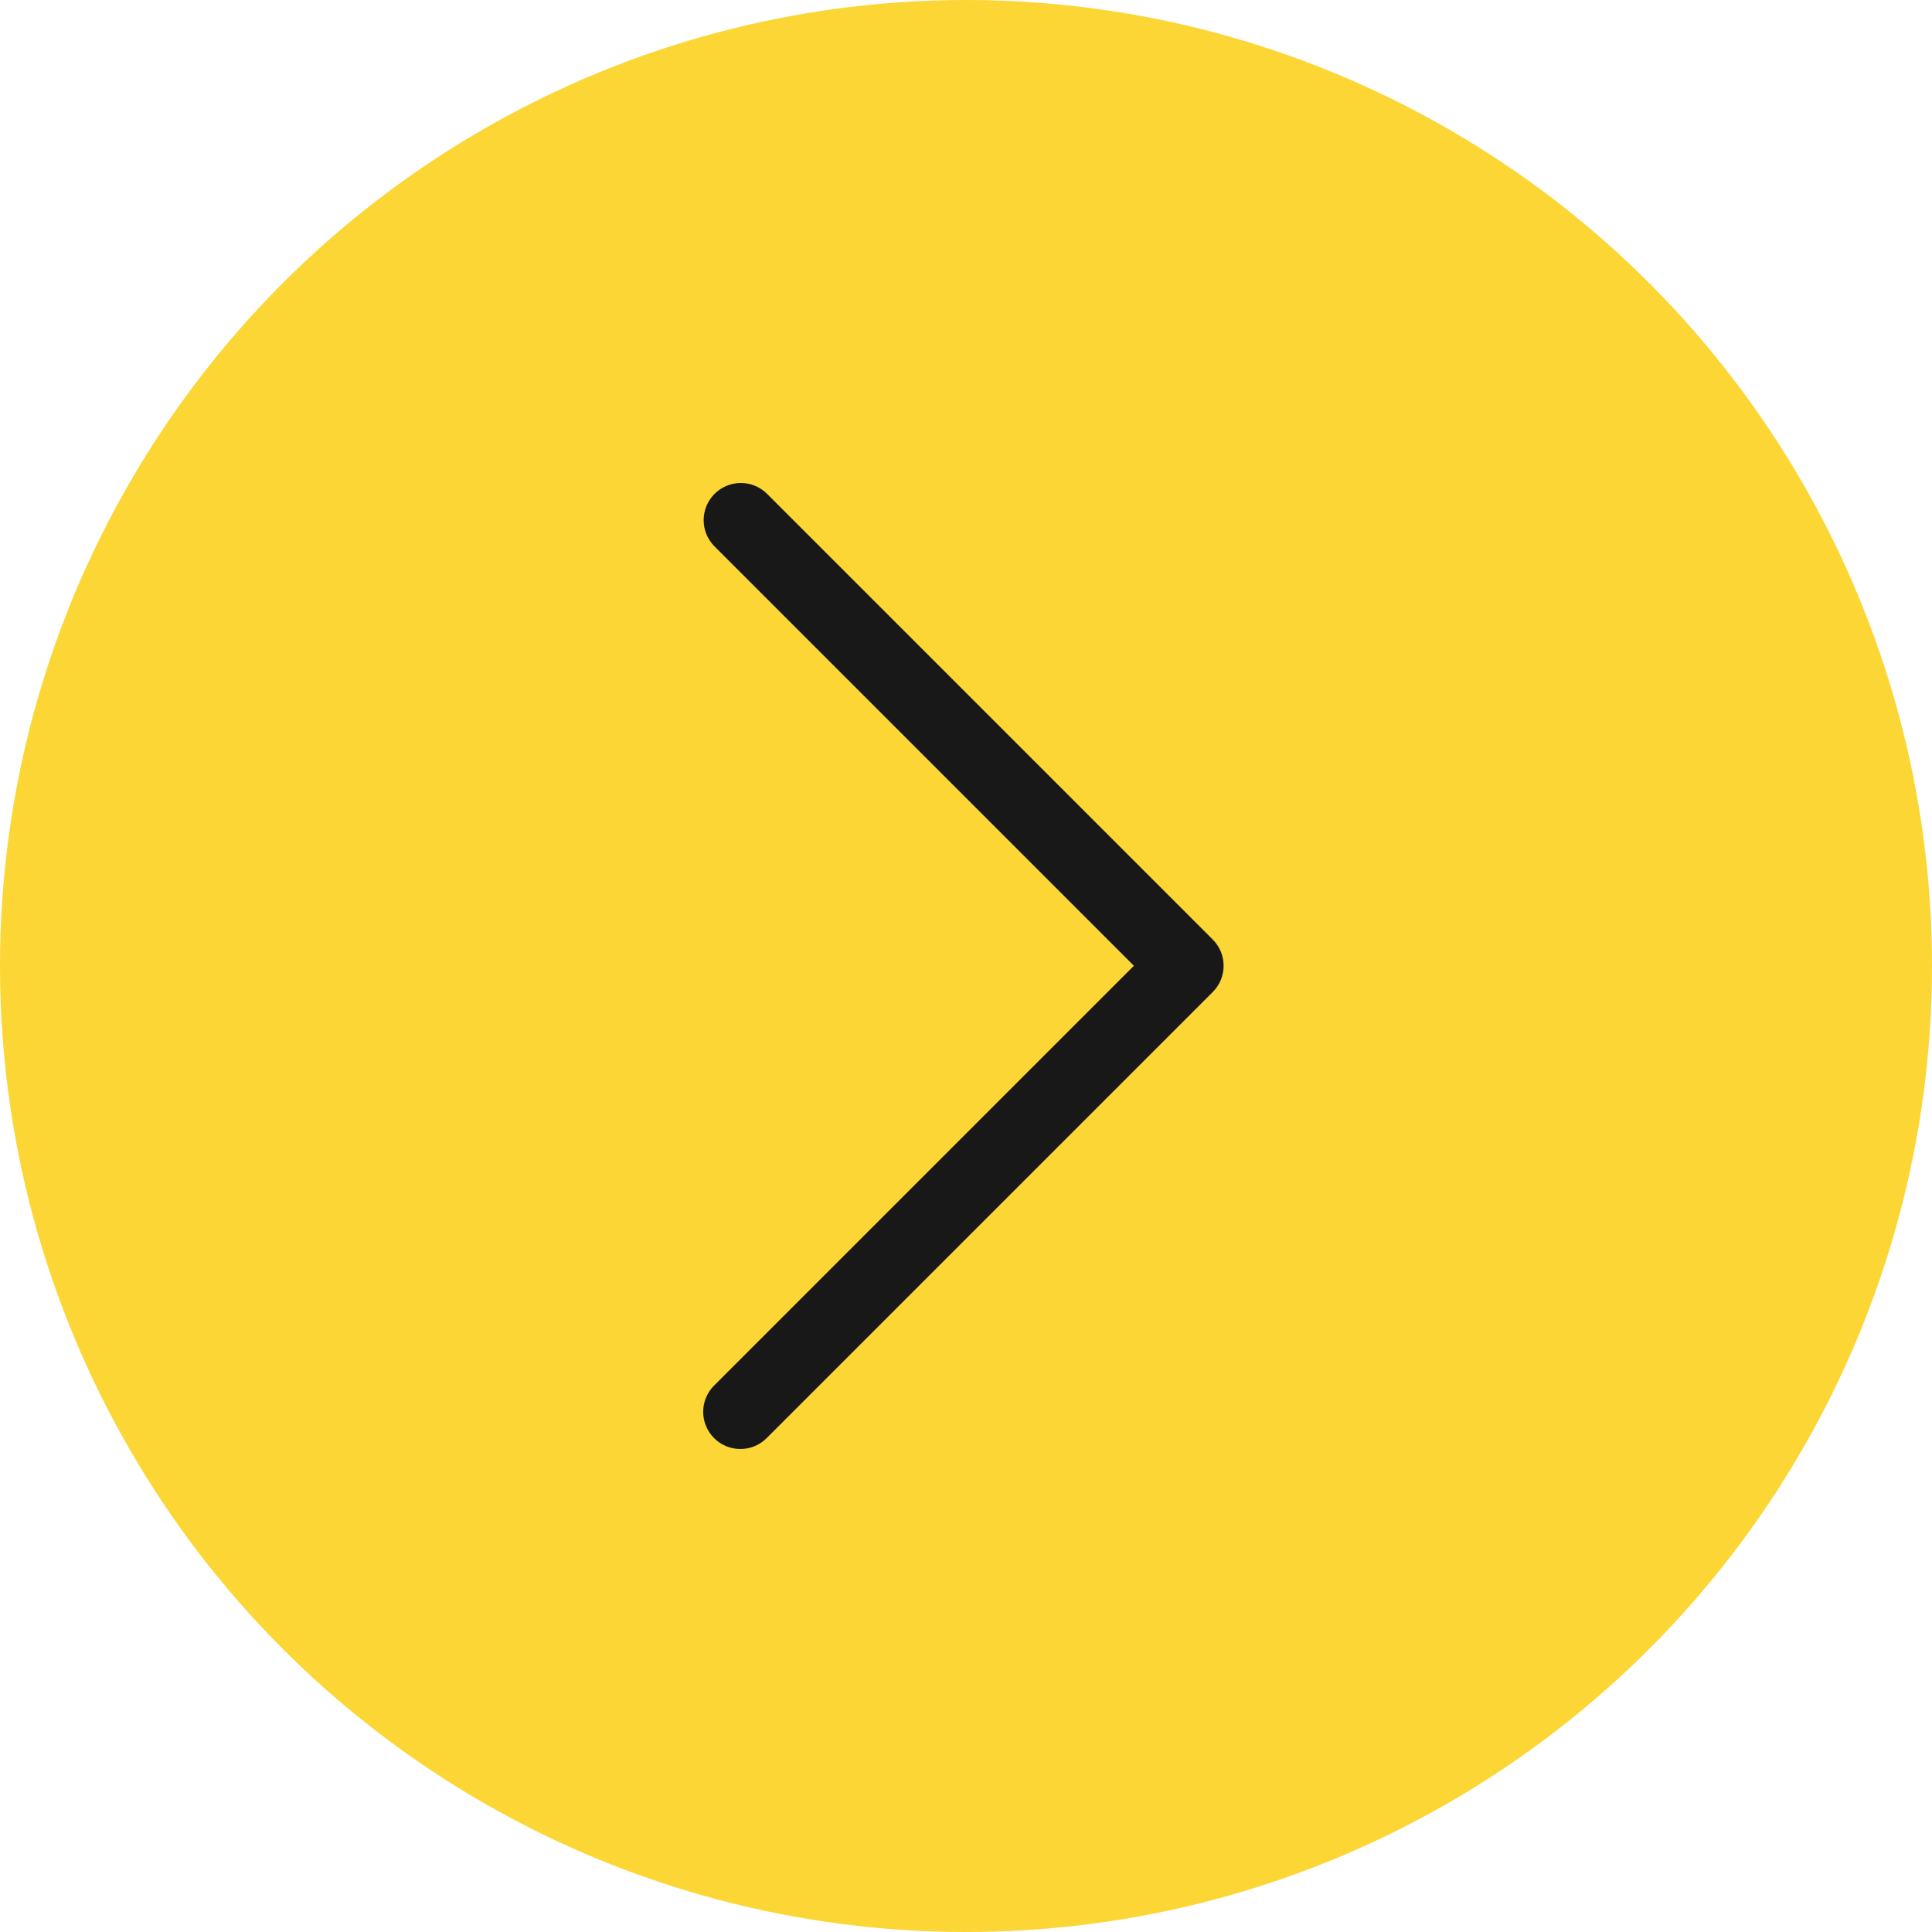 <svg width="60" height="60" viewBox="0 0 60 60" fill="none" xmlns="http://www.w3.org/2000/svg">
    <circle cx="30" cy="30" r="30" fill="#FCD635"/>
    <path d="M35.214 29.993L22.177 43.03C21.726 43.48 21.726 44.211 22.177 44.662C22.628 45.113 23.358 45.113 23.809 44.662L37.662 30.809C38.113 30.358 38.113 29.628 37.662 29.177L23.809 15.324C23.351 14.881 22.62 14.894 22.177 15.352C21.745 15.8 21.745 16.509 22.177 16.956L35.214 29.993Z" fill="#181818"/>
</svg>